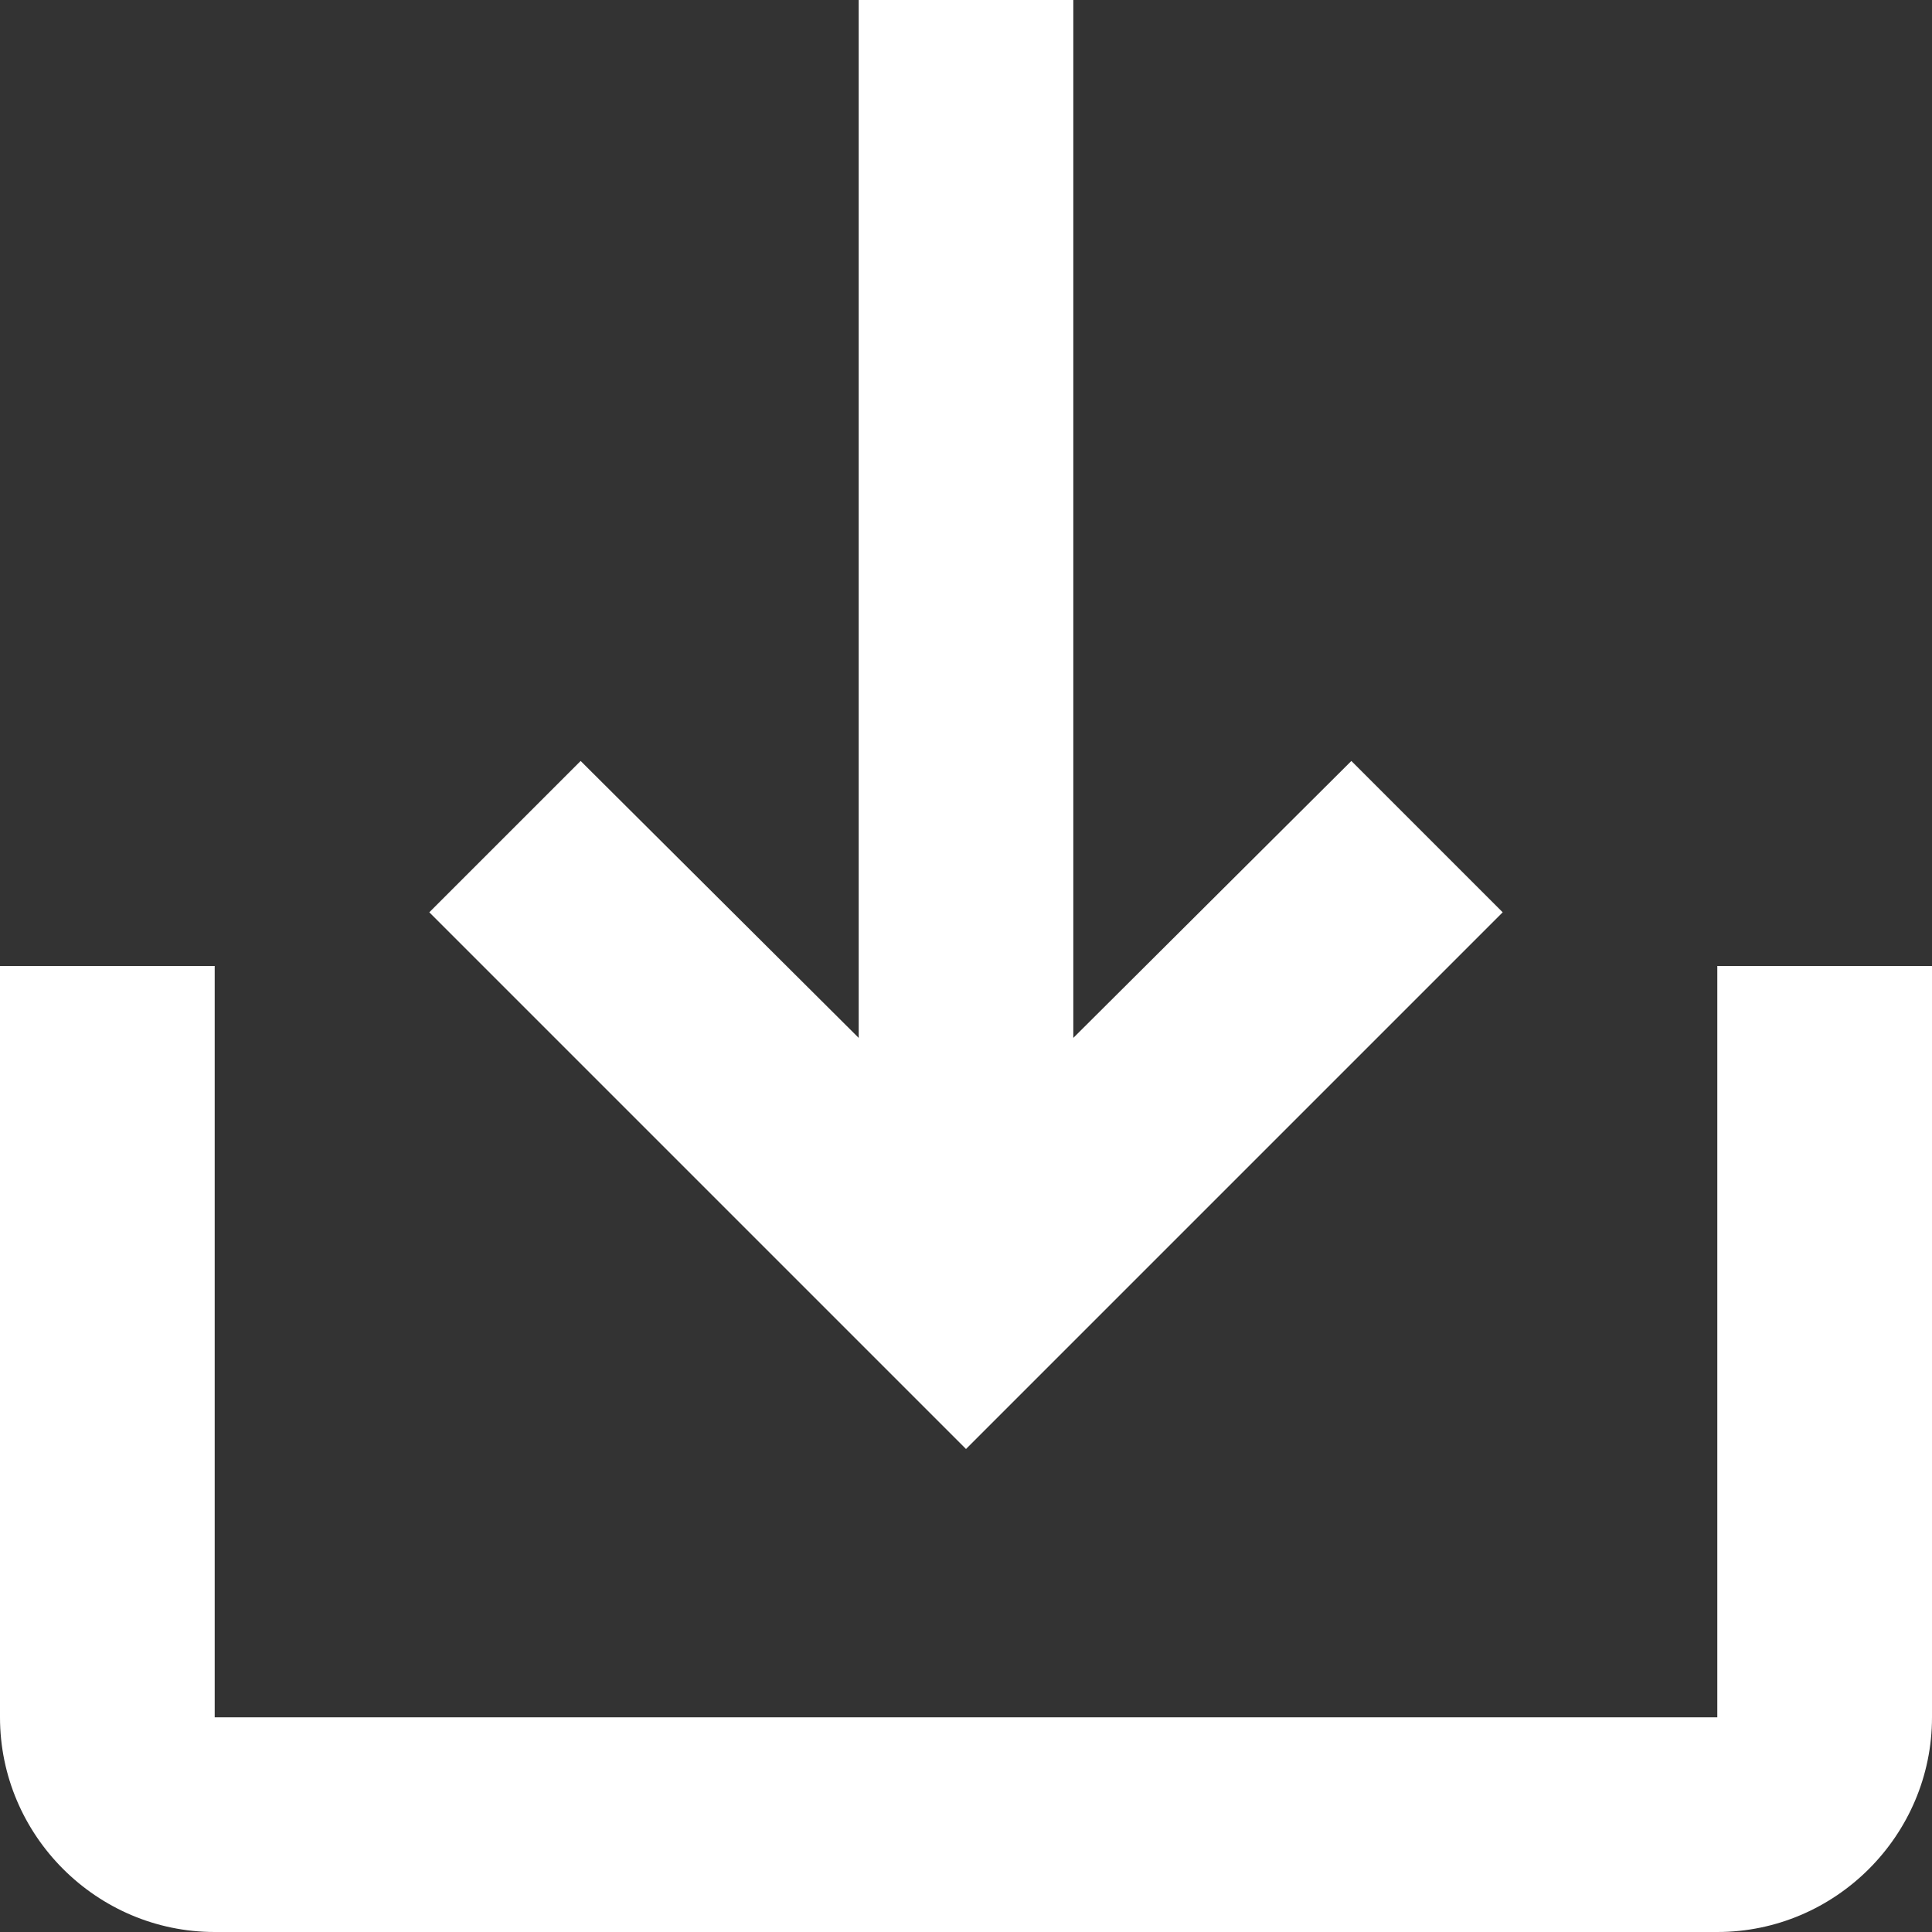 <?xml version="1.0" encoding="UTF-8"?>
<svg width="24px" height="24px" viewBox="0 0 24 24" version="1.1" xmlns="http://www.w3.org/2000/svg" xmlns:xlink="http://www.w3.org/1999/xlink">
    <rect x="0" y="0" width="24" height="24" fill="#333333" stroke="none"/>
    <!-- Generator: Sketch 52.4 (67378) - http://www.bohemiancoding.com/sketch -->
    <title>baseline-save_alt-24px</title>
    <desc>Created with Sketch.</desc>
    <g id="Symbols" stroke="none" stroke-width="1" fill="none" fill-rule="evenodd">
        <g id="Tile" transform="translate(-111, -263)" fill="#FFFFFF" fill-rule="nonzero">
            <g id="baseline-save_alt-24px" transform="translate(111, 263)">
                <path fill="#FFFFFF" d="M21.333,12 L21.333,21.333 L2.667,21.333 L2.667,12 L0,12 L0,21.333 C0,22.8 1.2,24 2.667,24 L21.333,24 C22.8,24 24,22.8 24,21.333 L24,12 L21.333,12 Z M13.333,12.893 L16.787,9.453 L18.667,11.333 L12,18 L5.333,11.333 L7.213,9.453 L10.667,12.893 L10.667,0 L13.333,0 L13.333,12.893 Z" id="Shape"></path>
            </g>
        </g>
    </g>
</svg>